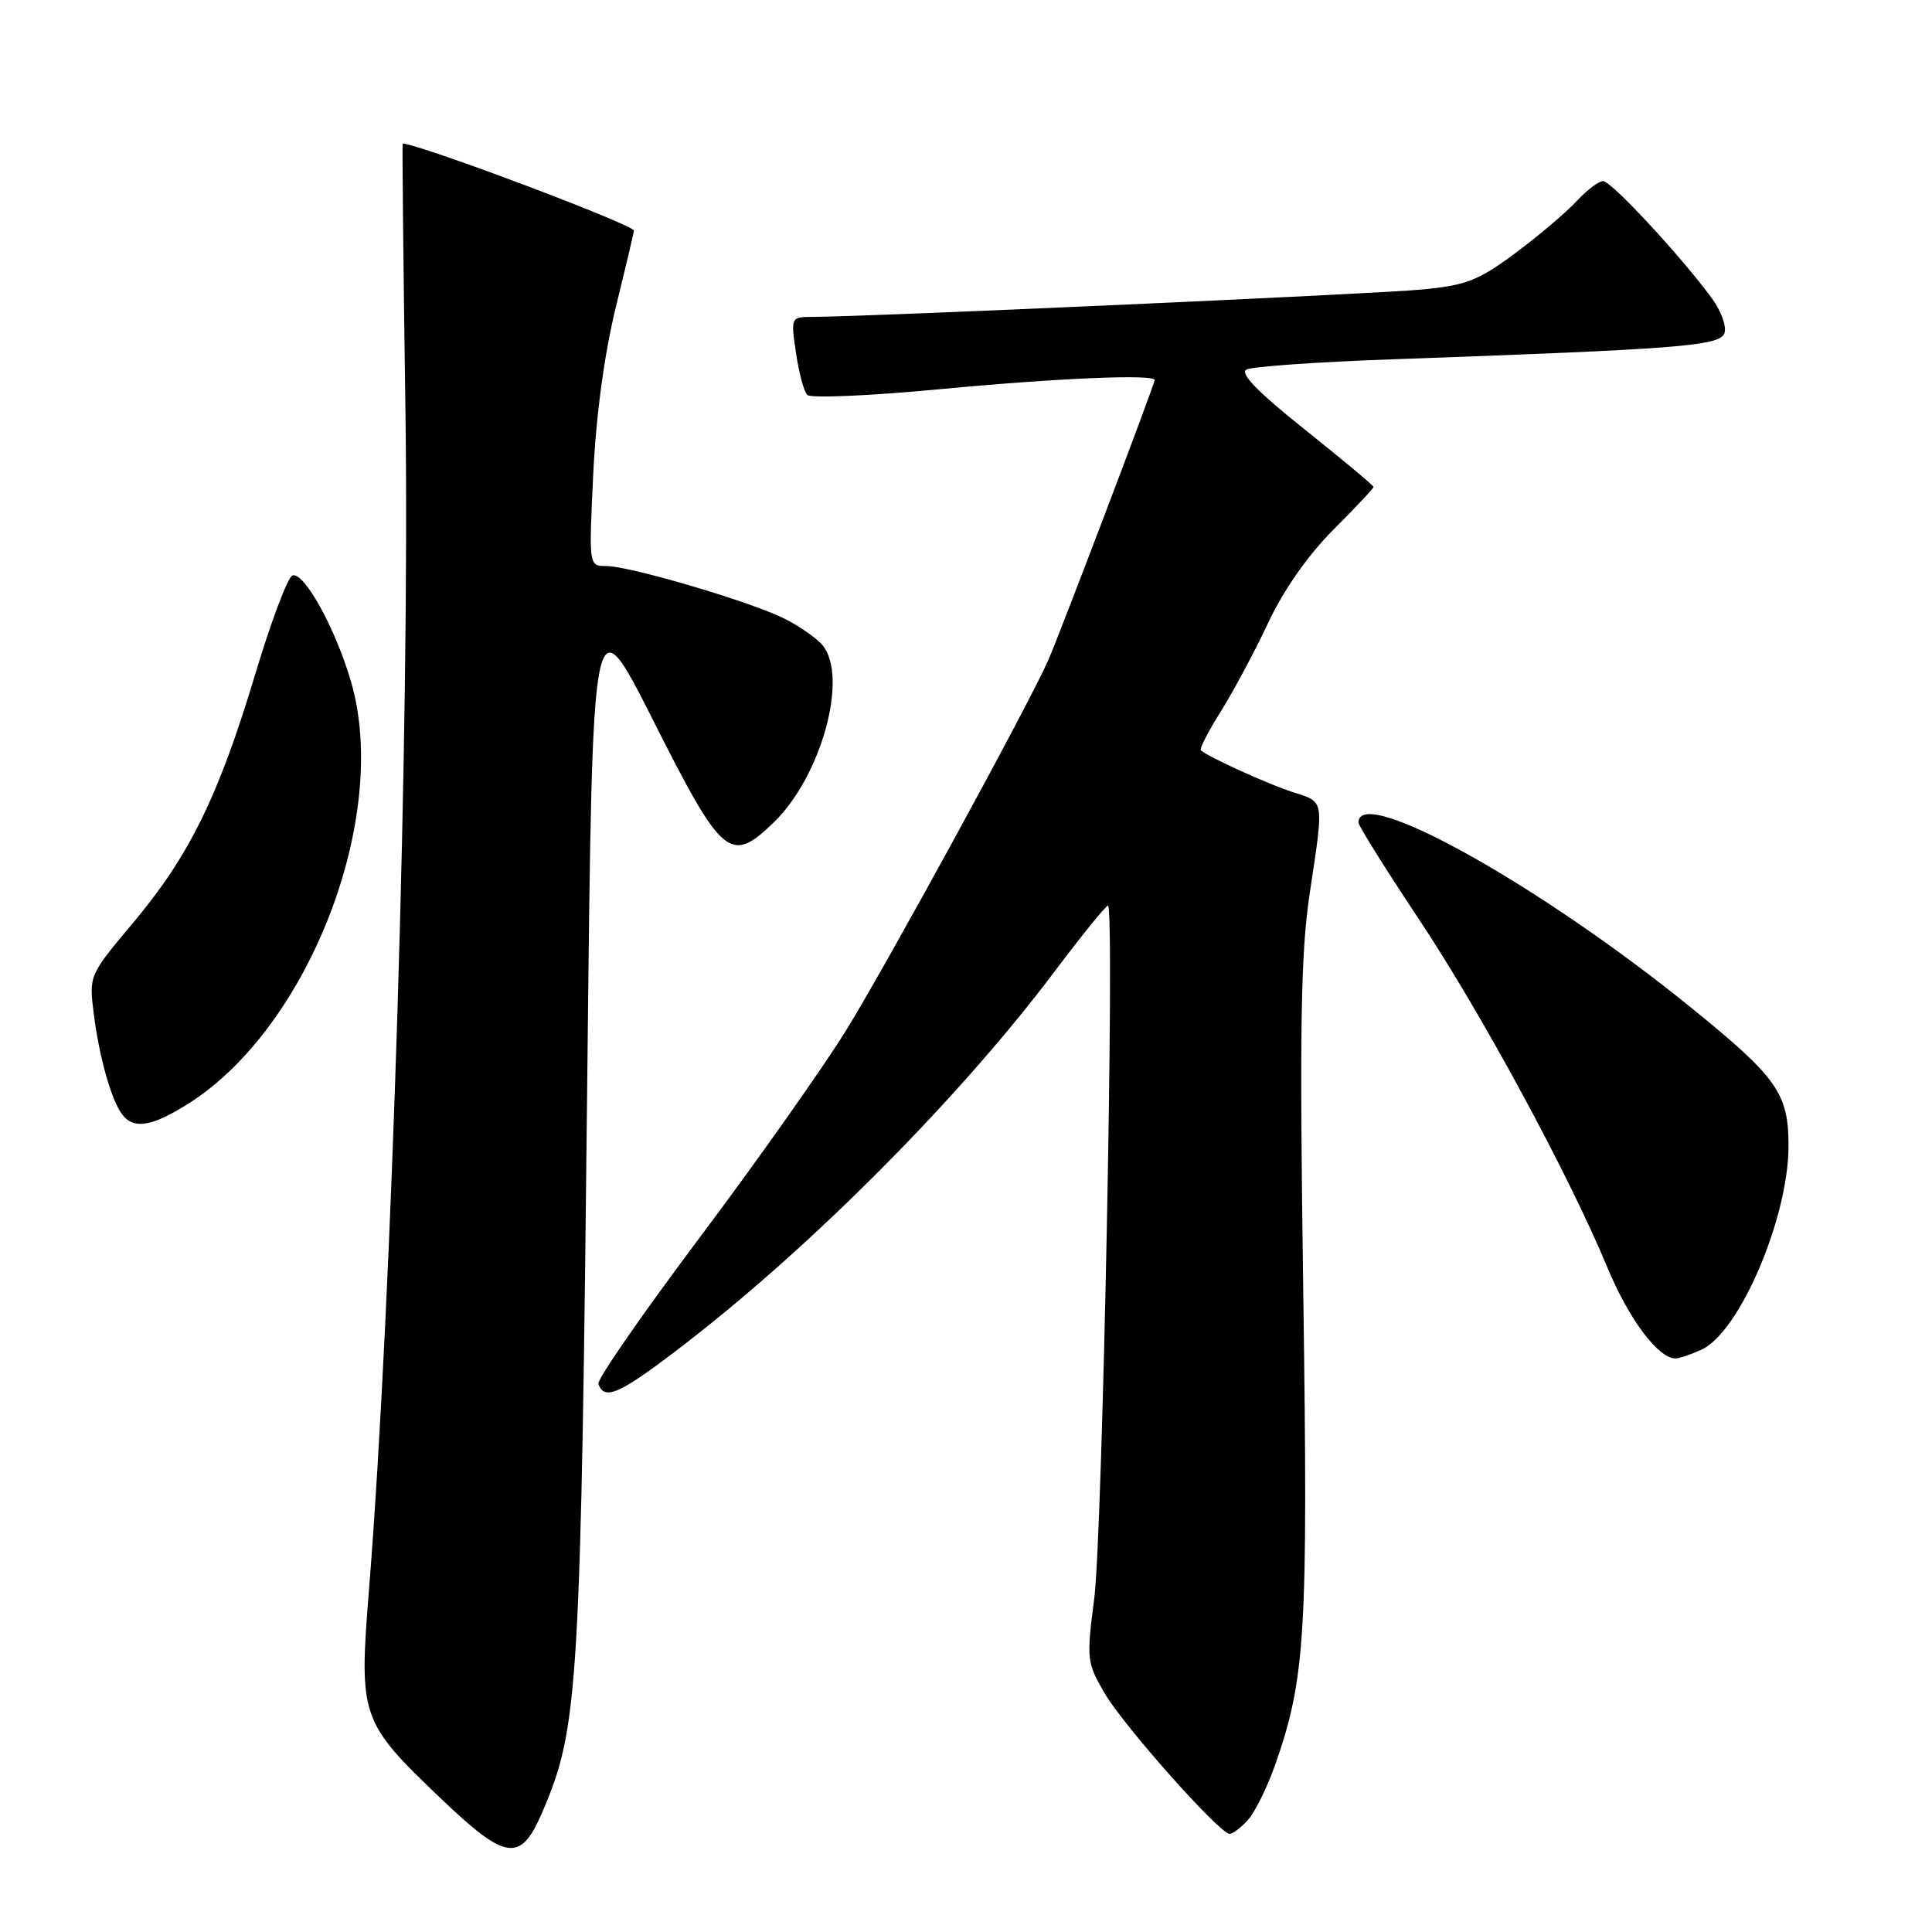 <?xml version="1.0" encoding="UTF-8" standalone="no"?>
<!DOCTYPE svg PUBLIC "-//W3C//DTD SVG 1.1//EN" "http://www.w3.org/Graphics/SVG/1.1/DTD/svg11.dtd" >
<svg xmlns="http://www.w3.org/2000/svg" xmlns:xlink="http://www.w3.org/1999/xlink" version="1.1" viewBox="0 0 256 256">
 <g >
 <path fill="currentColor"
d=" M 71.84 240.16 C 76.68 228.91 76.96 224.28 77.85 140.00 C 78.50 79.50 78.50 79.50 86.57 95.50 C 95.73 113.67 96.77 114.55 102.55 108.95 C 108.84 102.85 112.46 89.66 108.98 85.48 C 108.24 84.59 106.01 83.02 104.02 82.01 C 99.64 79.78 83.48 75.00 80.30 75.00 C 78.02 75.00 78.02 75.00 78.61 62.75 C 78.98 55.06 80.09 46.85 81.60 40.71 C 82.92 35.33 84.00 30.76 84.00 30.56 C 84.00 29.79 56.04 19.25 53.36 19.01 C 53.28 19.01 53.44 34.86 53.72 54.25 C 54.32 95.61 51.95 172.37 48.90 210.58 C 47.54 227.51 47.75 228.12 58.35 238.25 C 67.07 246.58 68.96 246.85 71.84 240.16 Z  M 165.37 241.14 C 166.29 240.12 167.91 236.84 168.96 233.86 C 172.99 222.38 173.33 216.63 172.69 171.32 C 172.19 136.16 172.35 126.33 173.54 118.41 C 175.45 105.68 175.56 106.34 171.25 104.94 C 167.92 103.86 160.12 100.31 159.12 99.42 C 158.91 99.23 160.10 96.92 161.75 94.29 C 163.41 91.65 166.24 86.36 168.04 82.53 C 170.09 78.16 173.31 73.56 176.66 70.21 C 179.60 67.27 182.00 64.71 182.00 64.52 C 182.00 64.33 177.91 60.92 172.91 56.93 C 166.67 51.95 164.24 49.46 165.16 48.97 C 165.90 48.57 174.60 47.96 184.50 47.61 C 222.49 46.26 227.85 45.84 228.49 44.17 C 228.82 43.31 228.08 41.23 226.85 39.55 C 222.78 33.99 213.52 24.00 212.42 24.00 C 211.83 24.00 210.26 25.19 208.92 26.64 C 207.59 28.09 203.95 31.18 200.83 33.51 C 195.87 37.19 194.28 37.81 188.33 38.37 C 182.23 38.95 114.79 41.98 107.64 41.99 C 104.79 42.00 104.78 42.03 105.47 46.75 C 105.85 49.36 106.52 51.87 106.96 52.33 C 107.40 52.79 115.26 52.45 124.44 51.58 C 140.07 50.10 153.00 49.55 153.00 50.36 C 153.00 50.91 140.39 84.10 138.89 87.50 C 136.25 93.48 117.55 127.72 112.13 136.50 C 109.07 141.45 100.36 153.79 92.76 163.92 C 85.16 174.05 79.10 182.80 79.29 183.36 C 80.06 185.69 82.18 184.71 90.89 177.98 C 107.89 164.84 127.29 145.28 139.72 128.75 C 143.34 123.94 146.53 120.00 146.81 120.00 C 147.74 120.00 146.09 203.36 144.99 211.84 C 143.95 219.87 144.01 220.33 146.38 224.38 C 148.93 228.74 161.62 243.00 162.94 243.00 C 163.35 243.00 164.45 242.16 165.37 241.14 Z  M 225.45 178.84 C 230.51 176.54 237.01 161.30 236.99 151.78 C 236.98 144.89 235.51 142.79 224.17 133.59 C 204.04 117.24 180.00 103.85 180.00 108.99 C 180.00 109.41 183.56 115.10 187.90 121.63 C 196.28 134.21 207.83 155.54 213.01 168.00 C 215.86 174.84 219.73 180.00 222.01 180.00 C 222.50 180.00 224.05 179.48 225.45 178.84 Z  M 25.05 146.18 C 40.95 136.07 51.67 108.29 46.55 90.46 C 44.53 83.42 40.31 75.73 38.75 76.25 C 38.14 76.45 35.92 82.34 33.82 89.33 C 28.96 105.51 25.08 113.40 17.69 122.21 C 11.78 129.25 11.78 129.25 12.43 134.38 C 13.17 140.22 14.80 145.92 16.25 147.75 C 17.79 149.69 20.21 149.25 25.05 146.18 Z "/>
</g>
</svg>